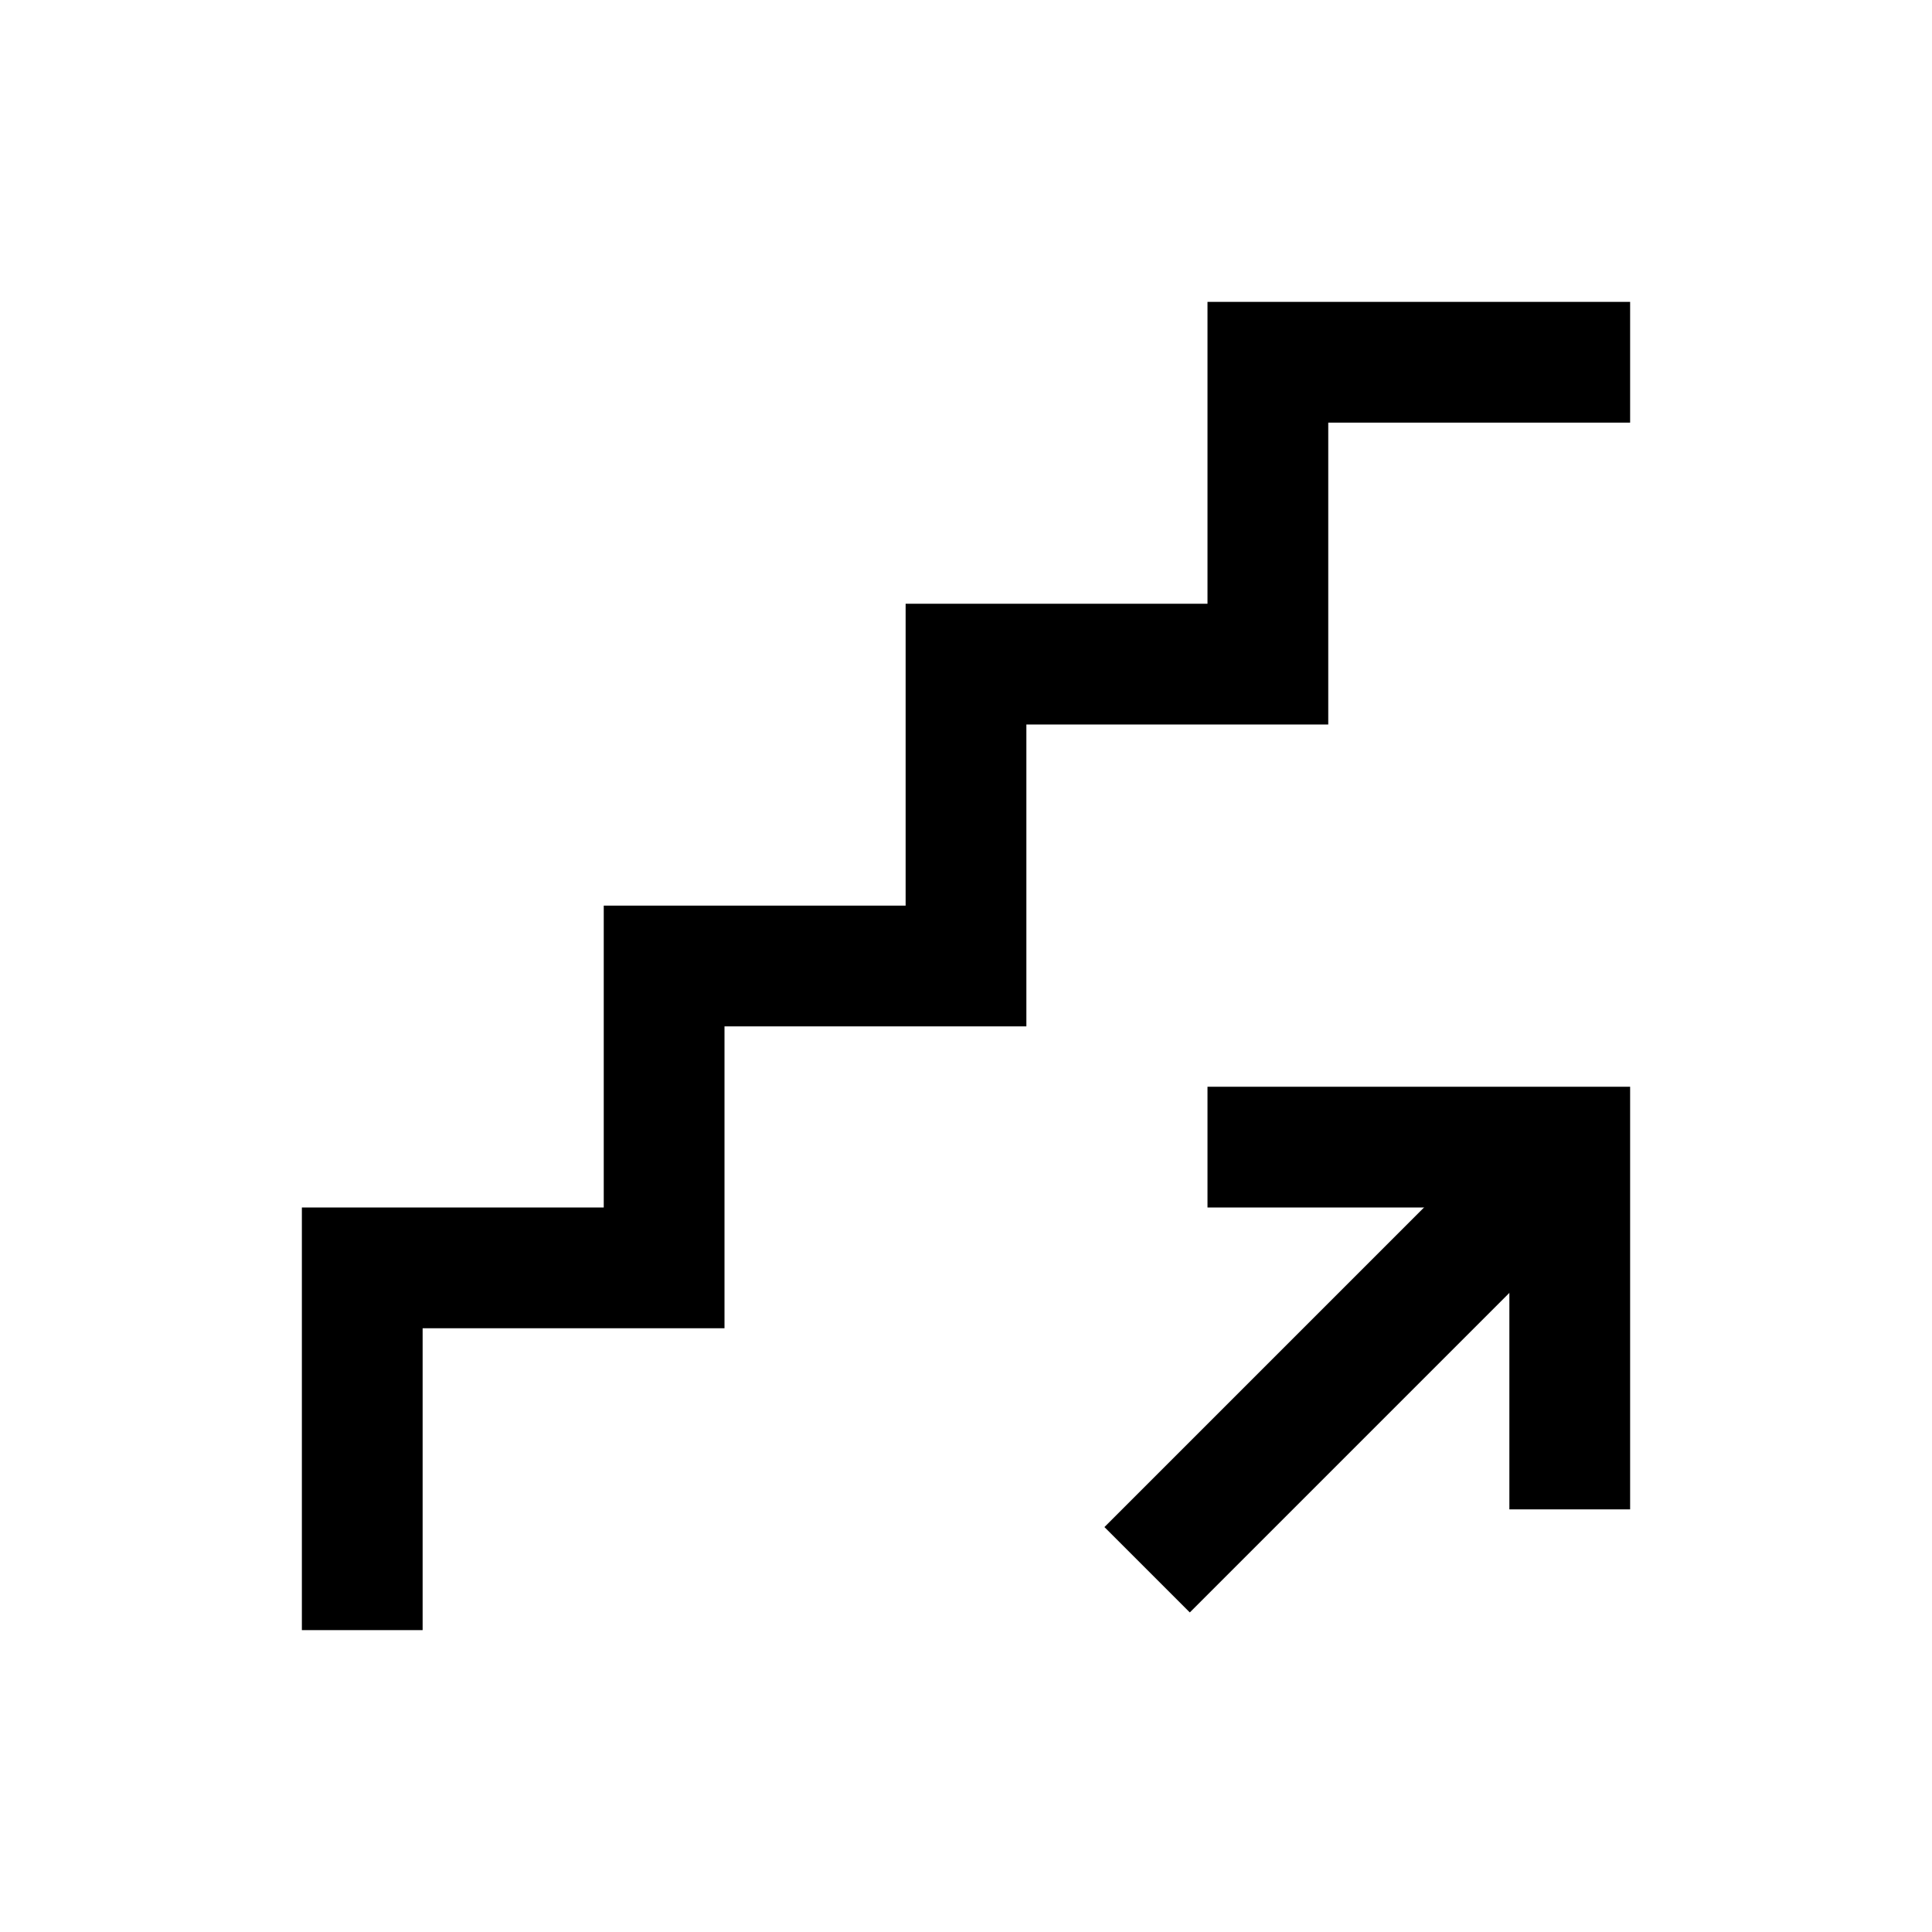 <?xml version="1.0" encoding="utf-8"?>
<!-- Generator: Adobe Illustrator 18.1.1, SVG Export Plug-In . SVG Version: 6.00 Build 0)  -->
<svg version="1.1" id="Layer_1" xmlns="http://www.w3.org/2000/svg" xmlns:xlink="http://www.w3.org/1999/xlink" x="0px" y="0px"
	 viewBox="0 0 32 32" enable-background="new 0 0 32 32" xml:space="preserve">
<polyline fill="none" stroke="#000000" stroke-width="2" stroke-miterlimit="10" points="27,6 21,6 21,11 16,11 16,16 11,16 11,21 
	6,21 6,27 "/>
<line fill="none" stroke="#000000" stroke-width="2" stroke-miterlimit="10" x1="19" y1="26" x2="26" y2="19"/>
<polyline fill="none" stroke="#000000" stroke-width="2" stroke-miterlimit="10" points="26,25 26,19 20,19 "/>
</svg>
